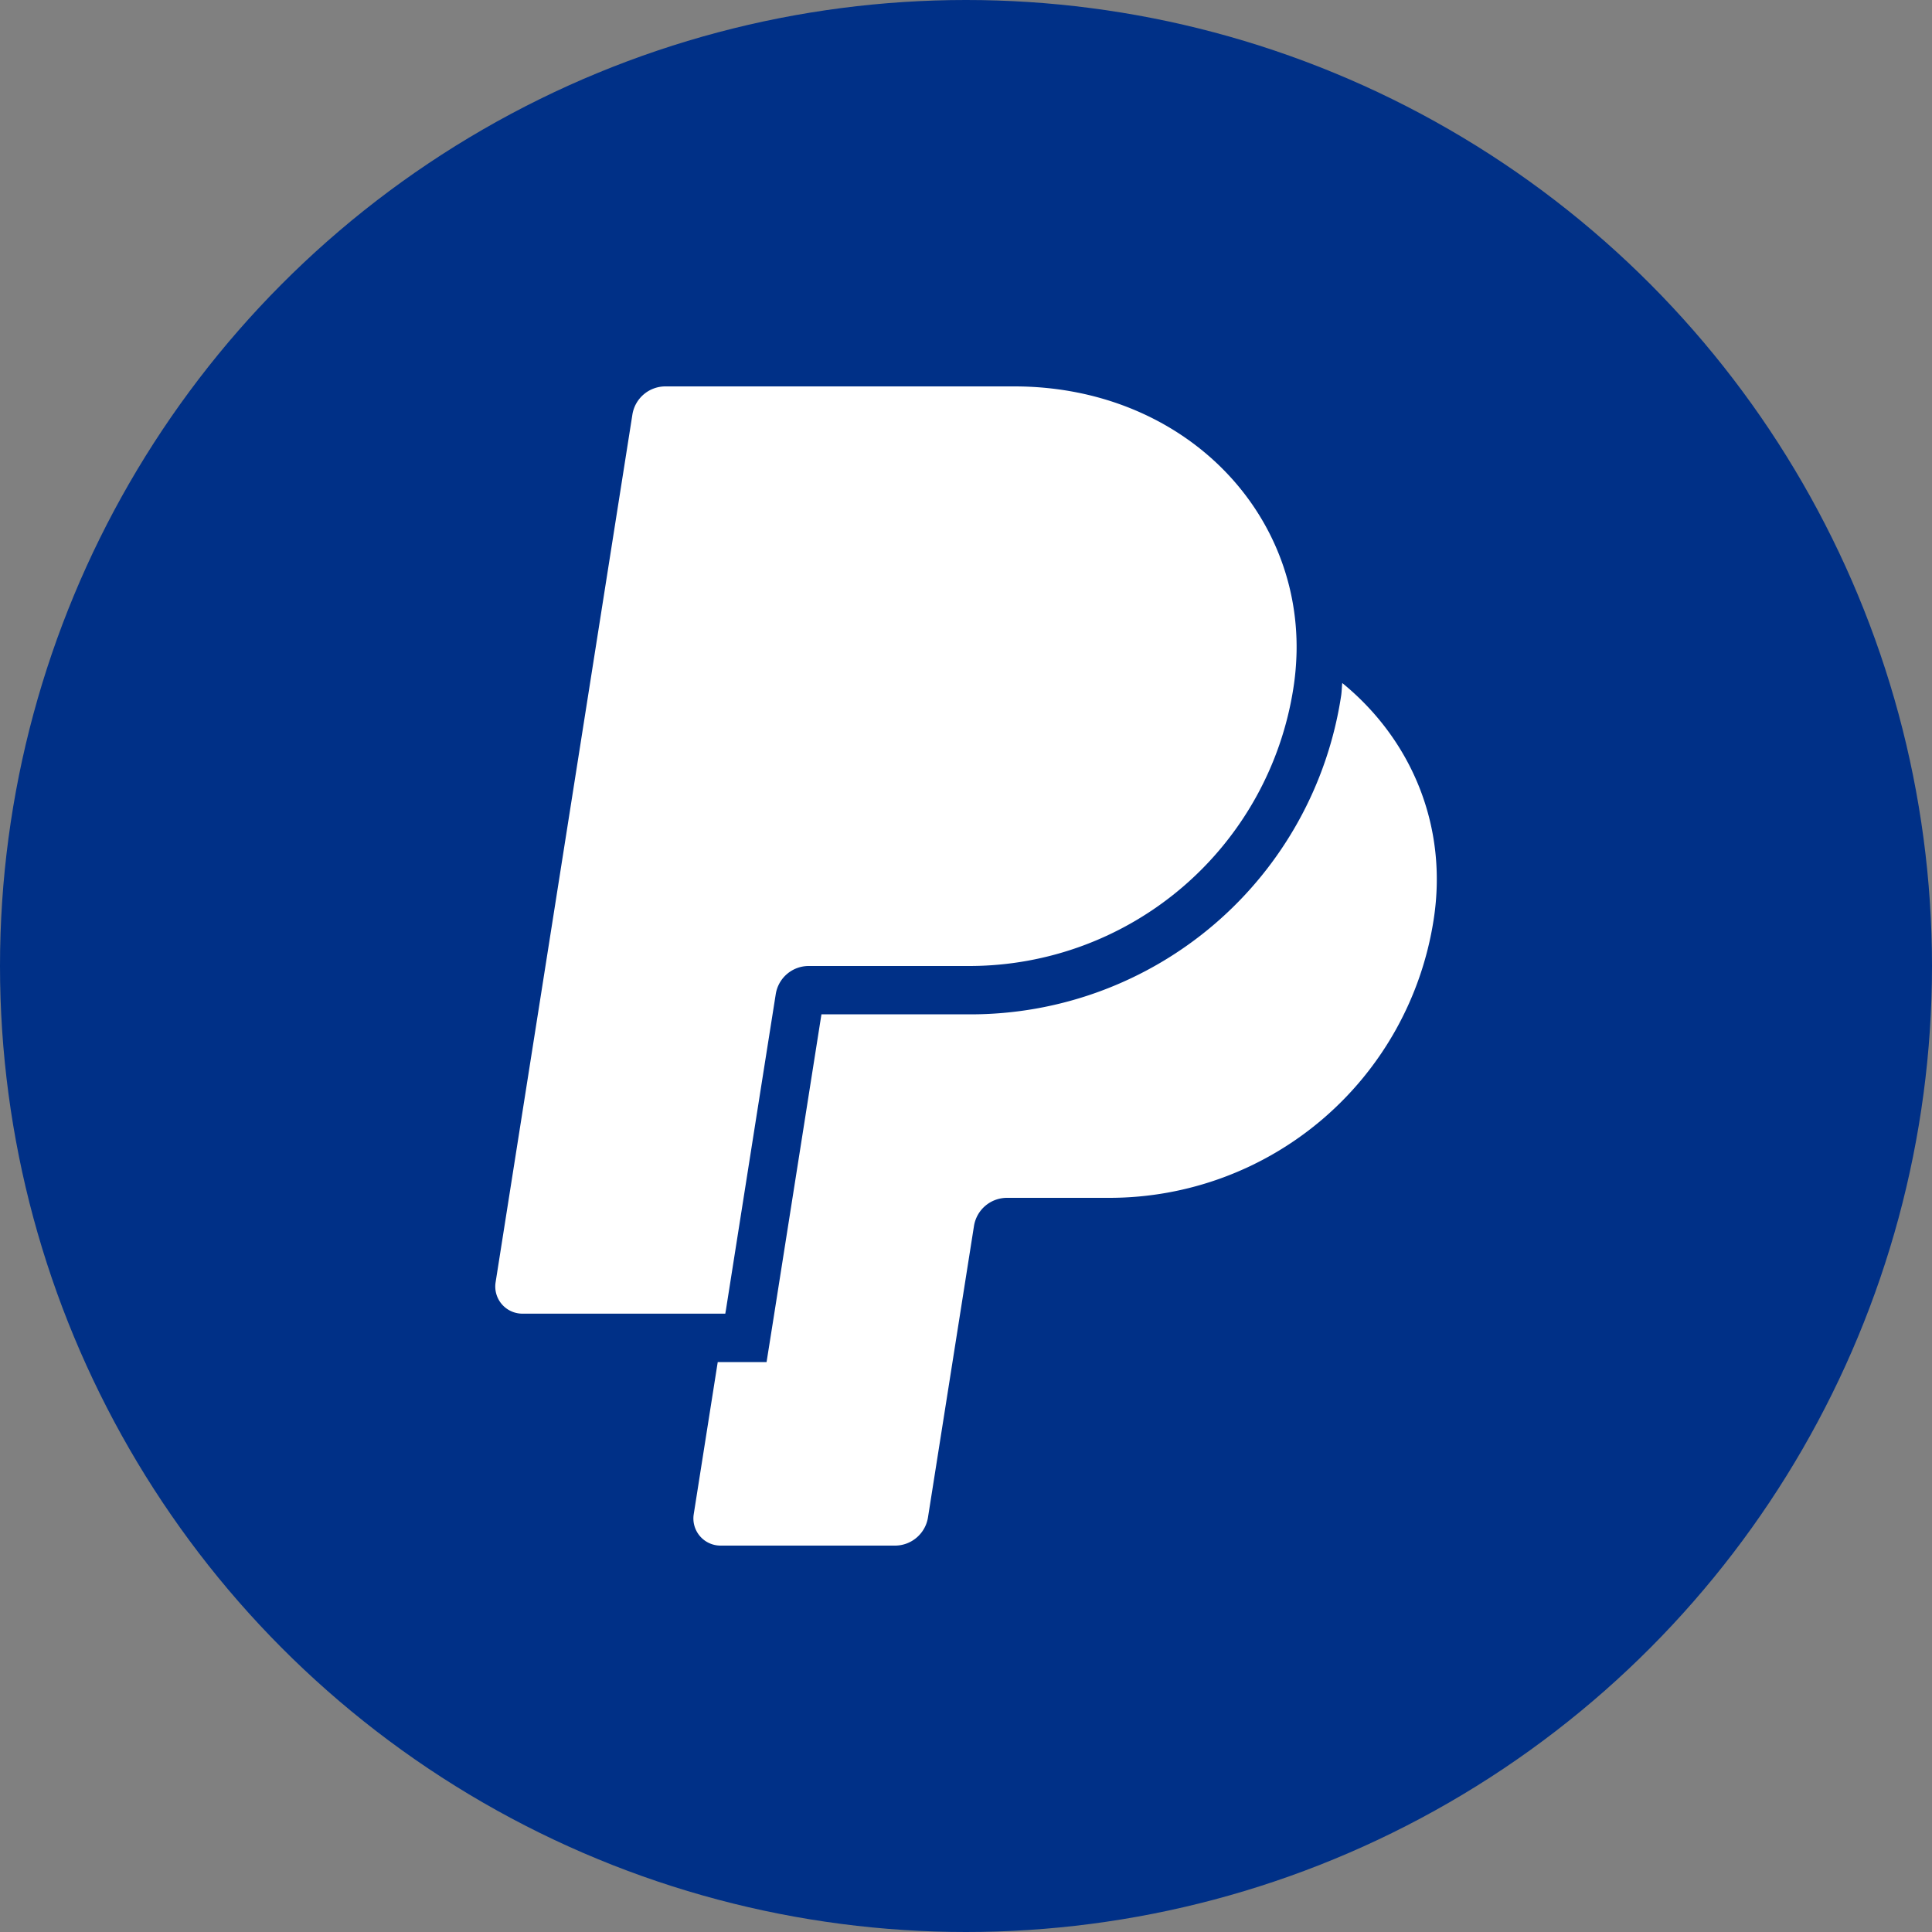 <?xml version="1.0" encoding="utf-8"?>
<svg role="img" viewBox="0 0 24 24" xmlns="http://www.w3.org/2000/svg">
	<rect x="0" y="0" width="24" height="24" fill="#808080" stroke="none"/>
	<title>PayPal</title>
	<circle cx="12" cy="12" r="12" fill="#003087"></circle>
	<path d="M7.016 19.198h-4.2a.562.562 0 0 1-.555-.65L5.093.584A.692.692 0 0 1 5.776 0h7.222c3.417 0 5.904 2.488 5.846 5.5-.006.25-.027.5-.066.747A6.794 6.794 0 0 1 12.071 12H8.743a.69.69 0 0 0-.682.583l-.325 2.056-.013.083-.692 4.39-.015.087zM19.79 6.142c-.01.087-.01.175-.023.261a7.76 7.76 0 0 1-7.695 6.598H9.007l-.283 1.795-.013.083-.692 4.39-.134.843-.014.088H6.86l-.497 3.15a.562.562 0 0 0 .555.65h3.612c.34 0 .63-.249.683-.585l.952-6.031a.692.692 0 0 1 .683-.584h2.126a6.793 6.793 0 0 0 6.707-5.752c.306-1.95-.466-3.744-1.89-4.906z" transform="translate(4.8, 4.8) scale(0.6)" fill="white"></path>
</svg>